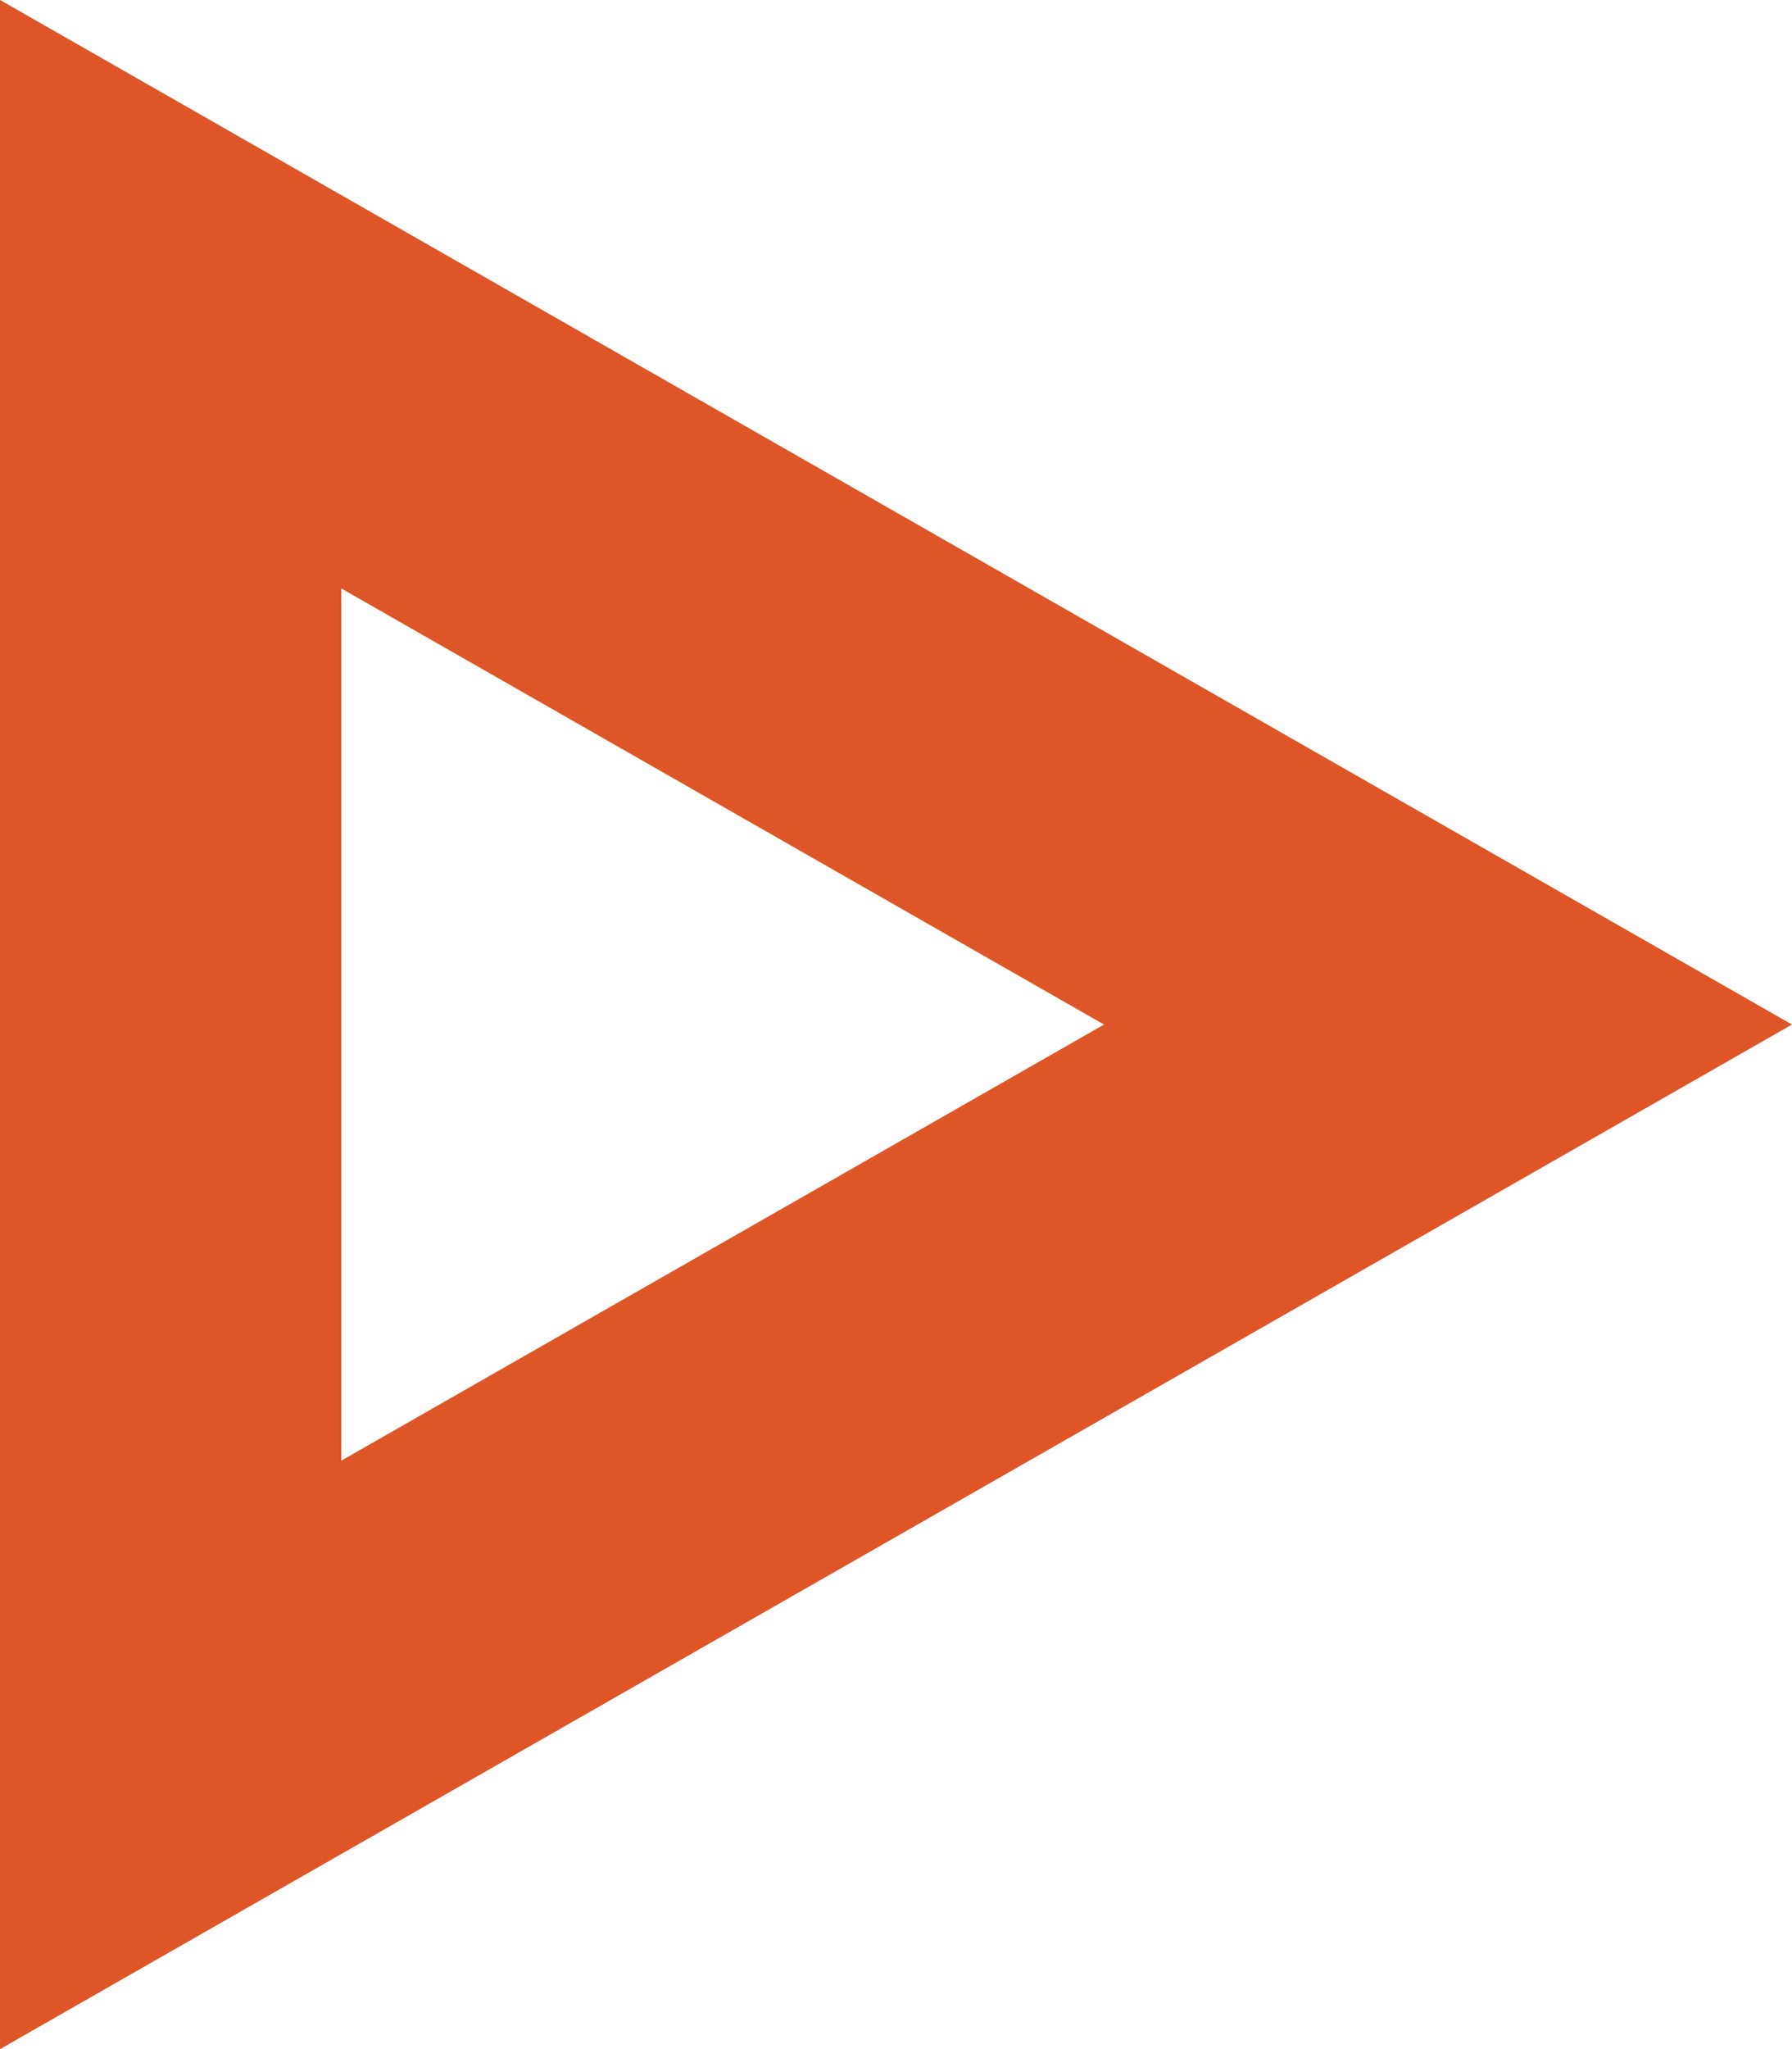 <svg xmlns="http://www.w3.org/2000/svg" width="21" height="24" viewBox="0 0 21 24">
    <path fill="none" fill-rule="evenodd" stroke="#DE5628" stroke-width="4" d="M16.969 12L2 3.446v17.108L16.969 12z"/>
</svg>
